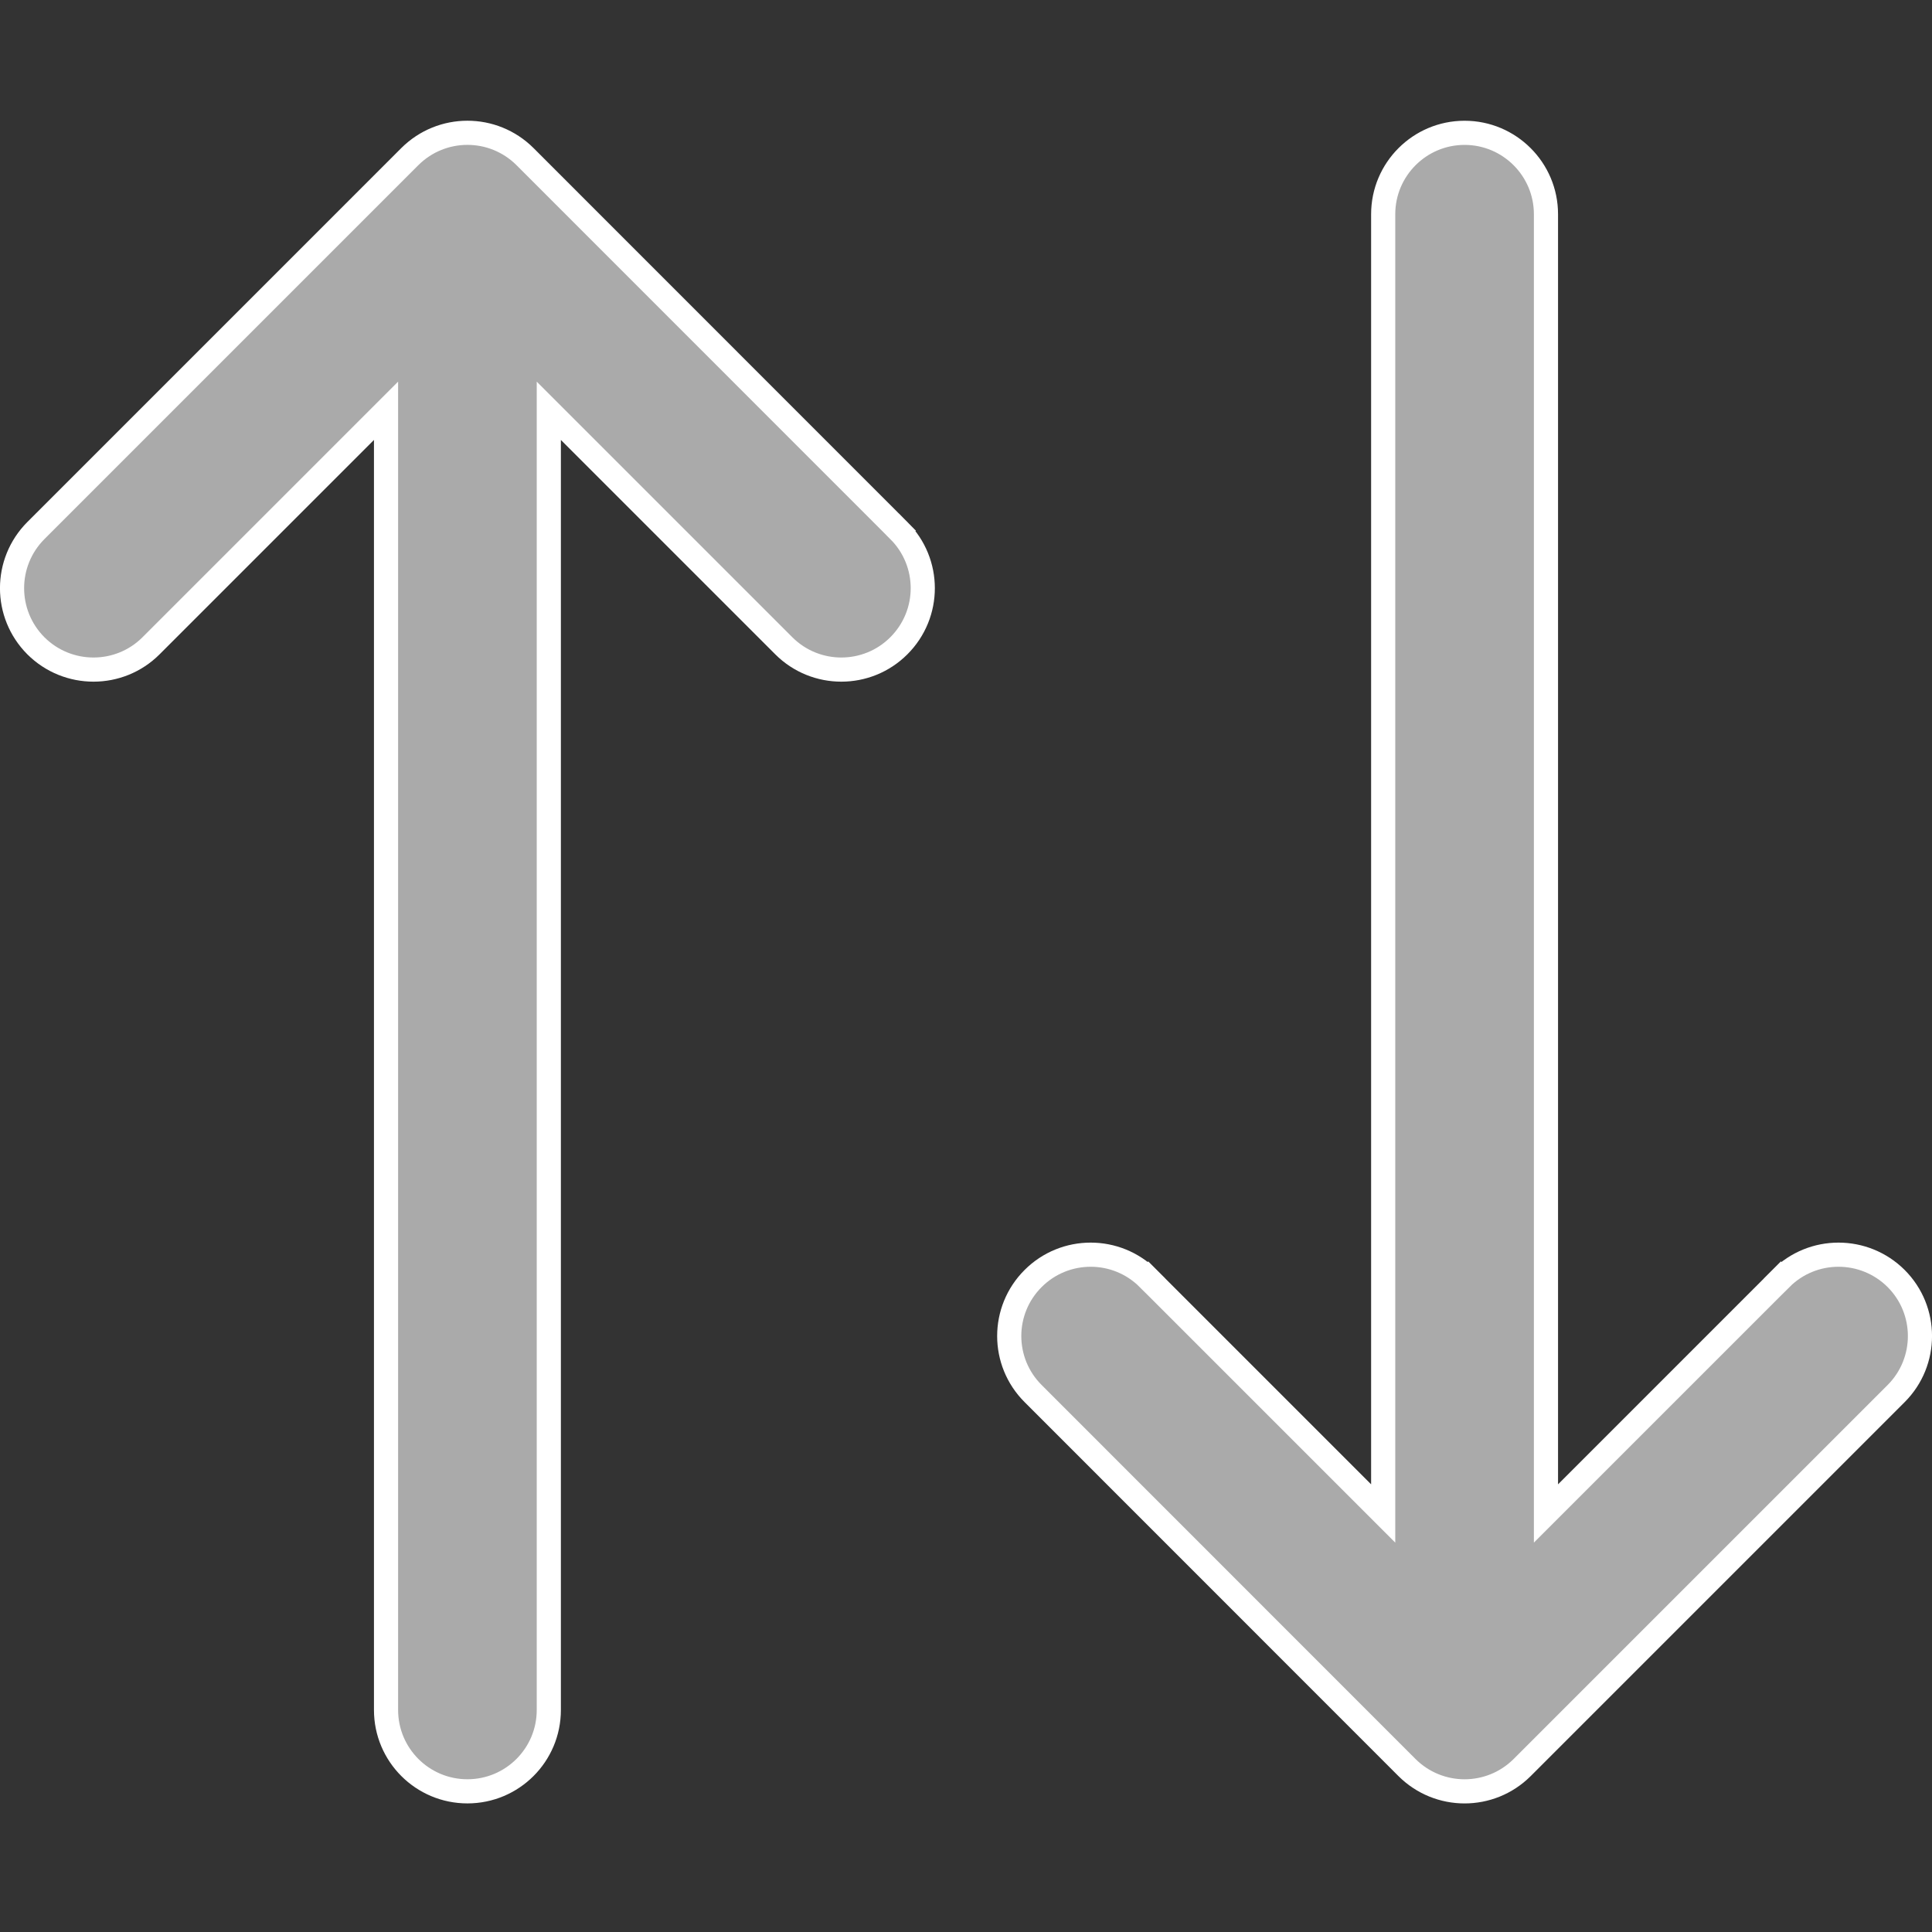 <svg width="16" height="16" viewBox="0 0 16 16" fill="none" xmlns="http://www.w3.org/2000/svg">
<rect x="0" y="0" width="16" height="16" fill="#333333" stroke="none"/>
<path d="M12.803 12.292V12.534L12.974 12.363L14.749 10.588L14.678 10.517L14.749 10.588C15.012 10.325 15.439 10.325 15.703 10.588C15.966 10.851 15.966 11.278 15.703 11.541L12.606 14.638C12.342 14.901 11.916 14.901 11.652 14.638L8.556 11.541C8.292 11.278 8.292 10.851 8.556 10.588C8.819 10.325 9.246 10.325 9.509 10.588L9.58 10.517L9.509 10.588L11.284 12.363L11.455 12.534V12.292V1.774C11.455 1.402 11.757 1.1 12.129 1.1C12.501 1.1 12.803 1.402 12.803 1.774V12.292ZM3.197 3.643V3.402L3.026 3.573L1.251 5.348C0.988 5.611 0.561 5.611 0.297 5.348C0.034 5.084 0.034 4.658 0.297 4.394L3.394 1.297C3.658 1.034 4.084 1.034 4.348 1.297L7.444 4.394L7.515 4.324L7.444 4.394C7.708 4.658 7.708 5.084 7.444 5.348C7.181 5.611 6.754 5.611 6.491 5.348L4.716 3.573L4.545 3.402V3.643V14.161C4.545 14.534 4.243 14.835 3.871 14.835C3.499 14.835 3.197 14.534 3.197 14.161V3.643Z" fill="#AAAAAA" stroke="white" stroke-width="0.2"/>
</svg>
